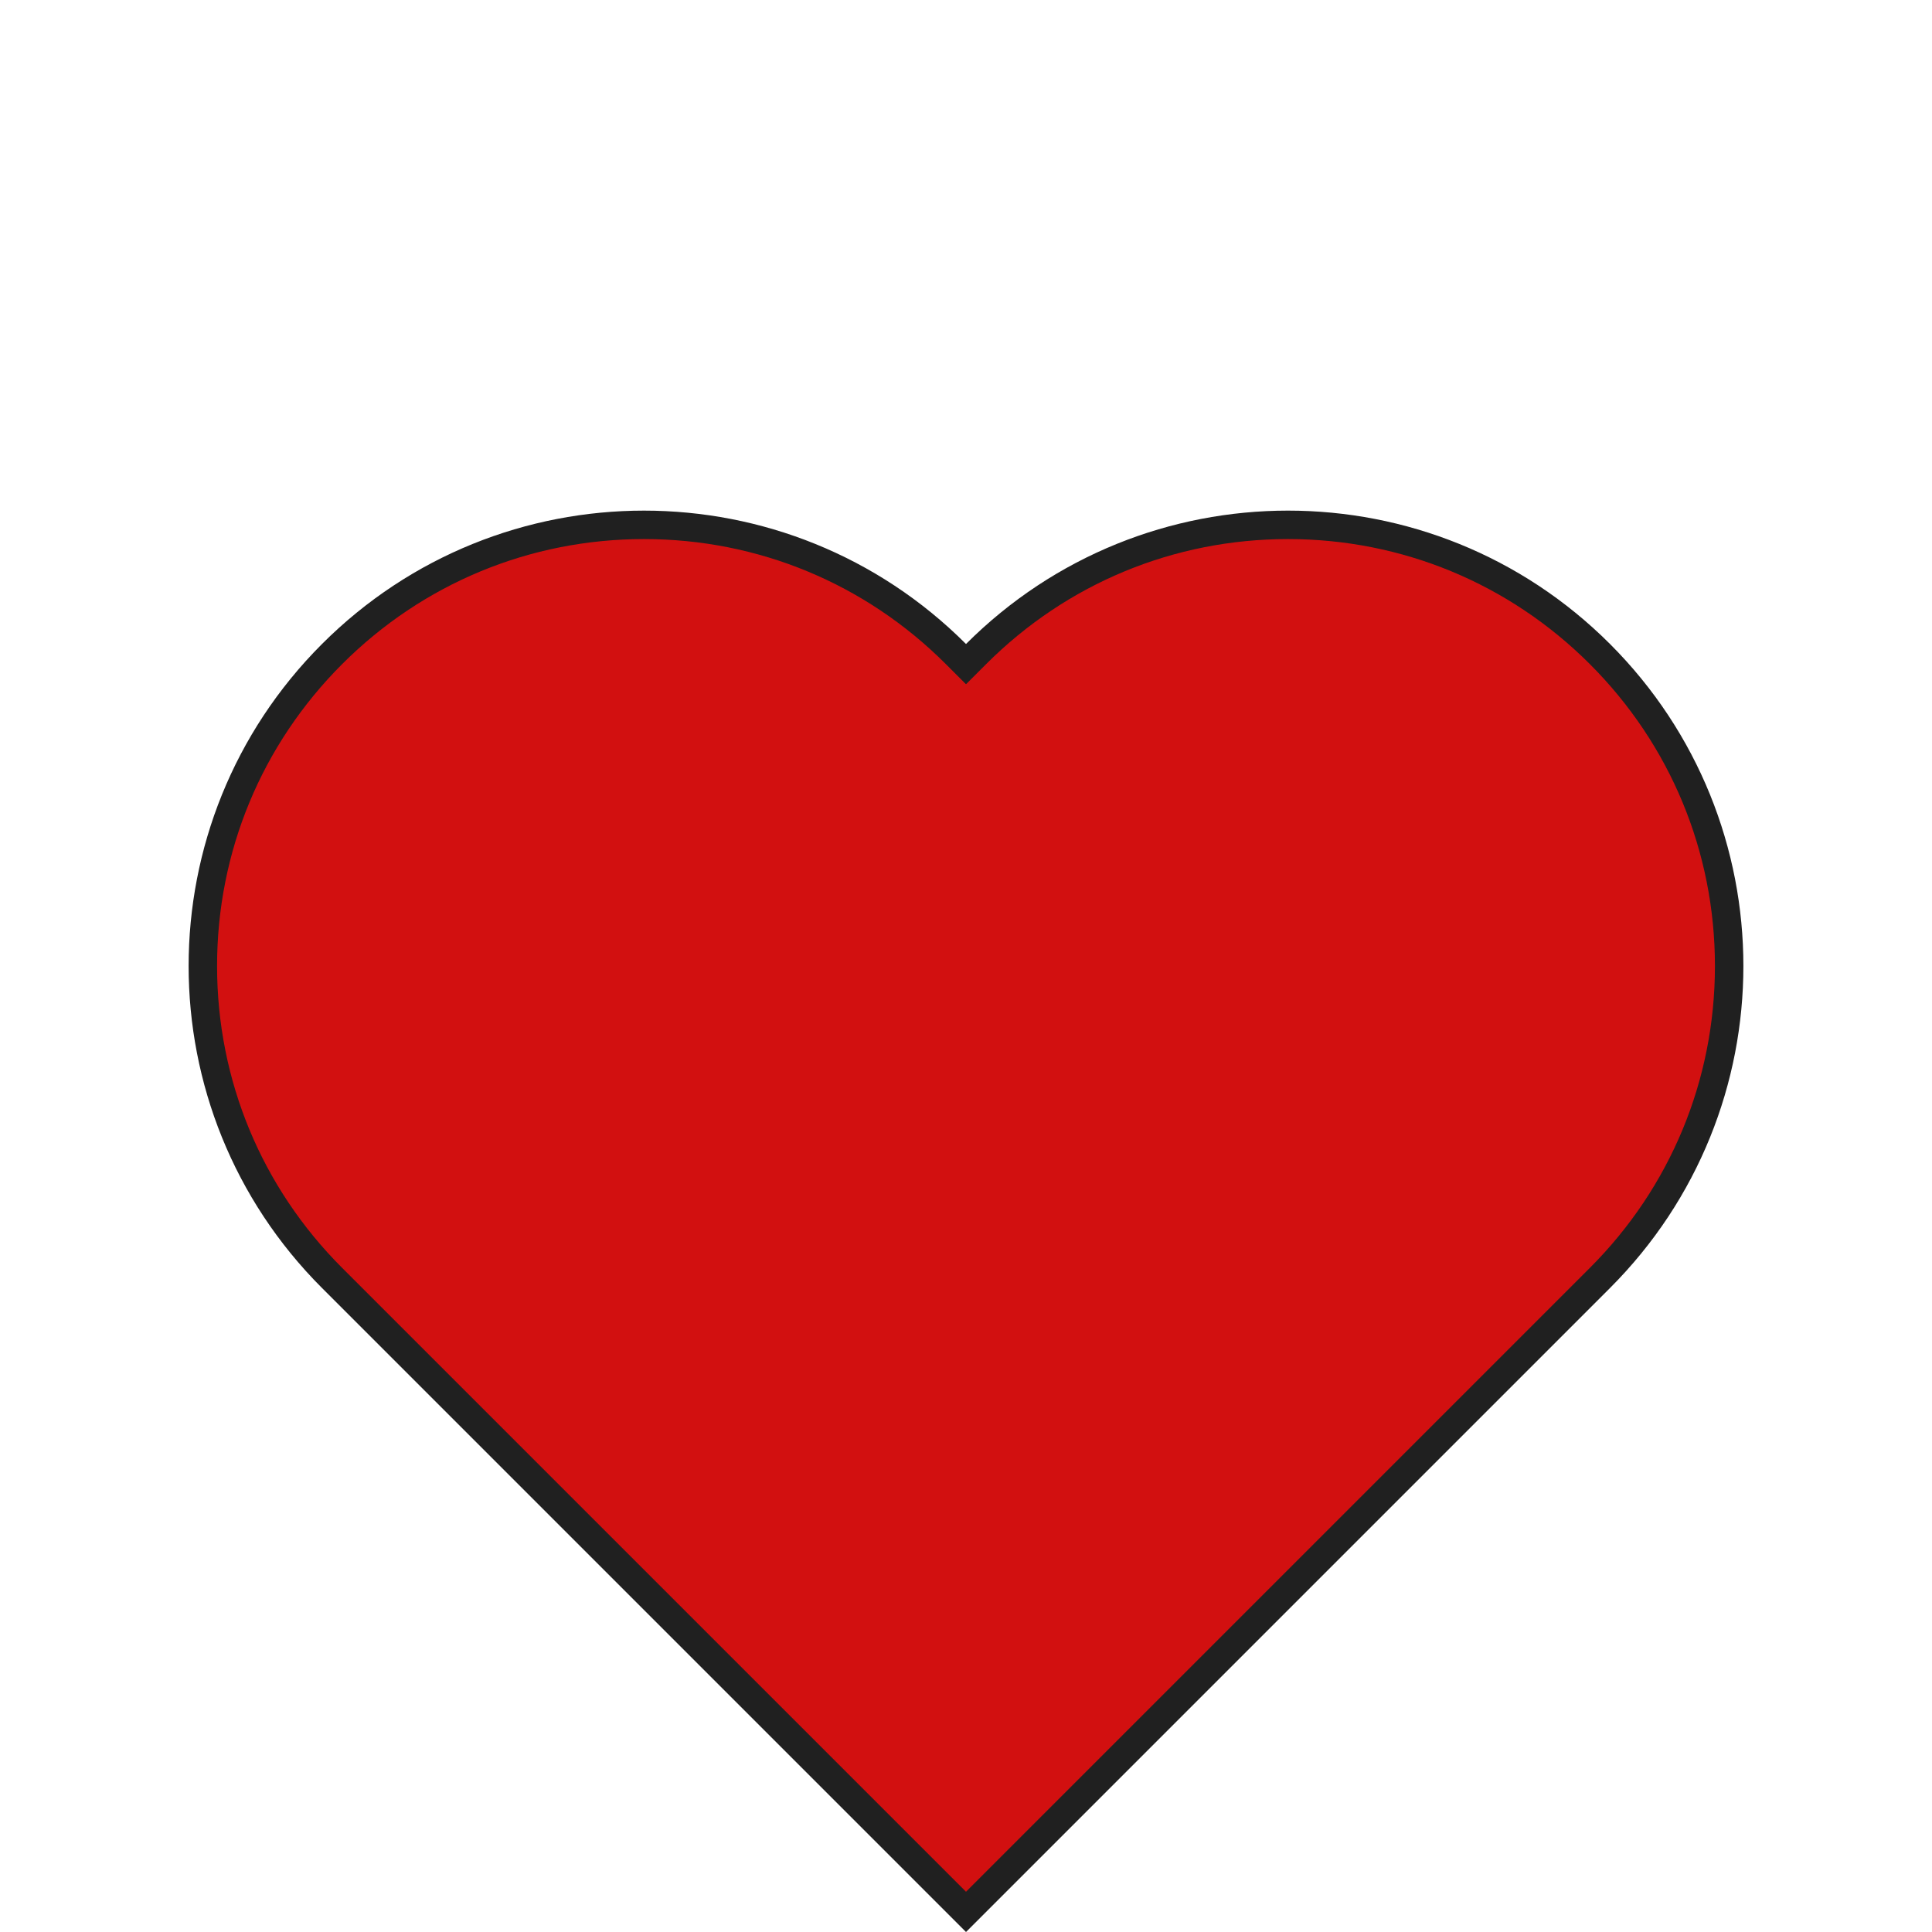 <svg xmlns="http://www.w3.org/2000/svg" width="67.882" height="67.882" viewBox="0 0 67.882 67.882">
  <defs>
    <style>
      .cls-1 {
        fill: #d21010;
      }

      .cls-2, .cls-3 {
        stroke: none;
      }

      .cls-3 {
        fill: #202020;
      }
    </style>
  </defs>
  <g id="Union_2" data-name="Union 2" class="cls-1" transform="translate(0 33.941) rotate(-45)">
    <path class="cls-2" d="M 32 47.5 L 0.5 47.5 L 0.5 16 C 0.5 11.86 2.112 7.967 5.04 5.04 C 7.967 2.112 11.86 0.5 16 0.5 C 20.14 0.5 24.033 2.112 26.96 5.04 C 29.888 7.967 31.5 11.86 31.5 16 L 31.5 16.5 L 32 16.5 C 36.14 16.5 40.033 18.112 42.96 21.04 C 45.887 23.967 47.5 27.86 47.5 32 C 47.5 36.14 45.888 40.033 42.96 42.96 C 40.033 45.888 36.14 47.5 32 47.5 Z"/>
    <path class="cls-3" d="M 32 47 C 36.007 47 39.774 45.44 42.607 42.607 C 45.44 39.774 47 36.007 47 32 C 47 27.994 45.44 24.227 42.607 21.393 C 39.774 18.56 36.007 17 32 17 L 31 17 L 31 16 C 31 11.993 29.44 8.226 26.607 5.393 C 23.774 2.56 20.007 1 16 1 C 11.993 1 8.226 2.56 5.393 5.393 C 2.56 8.226 1 11.993 1 16 L 1 47 L 32 47 M 32 48 L 1.226806602971919e-06 48 L 1.226806602971919e-06 16 C 1.226806602971919e-06 7.163 7.163 1.226806602971919e-06 16 1.226806602971919e-06 C 24.836 1.226806602971919e-06 32 7.163 32 16 C 40.837 16 48 23.163 48 32 C 48 40.837 40.837 48 32 48 Z"/>
  </g>
</svg>
